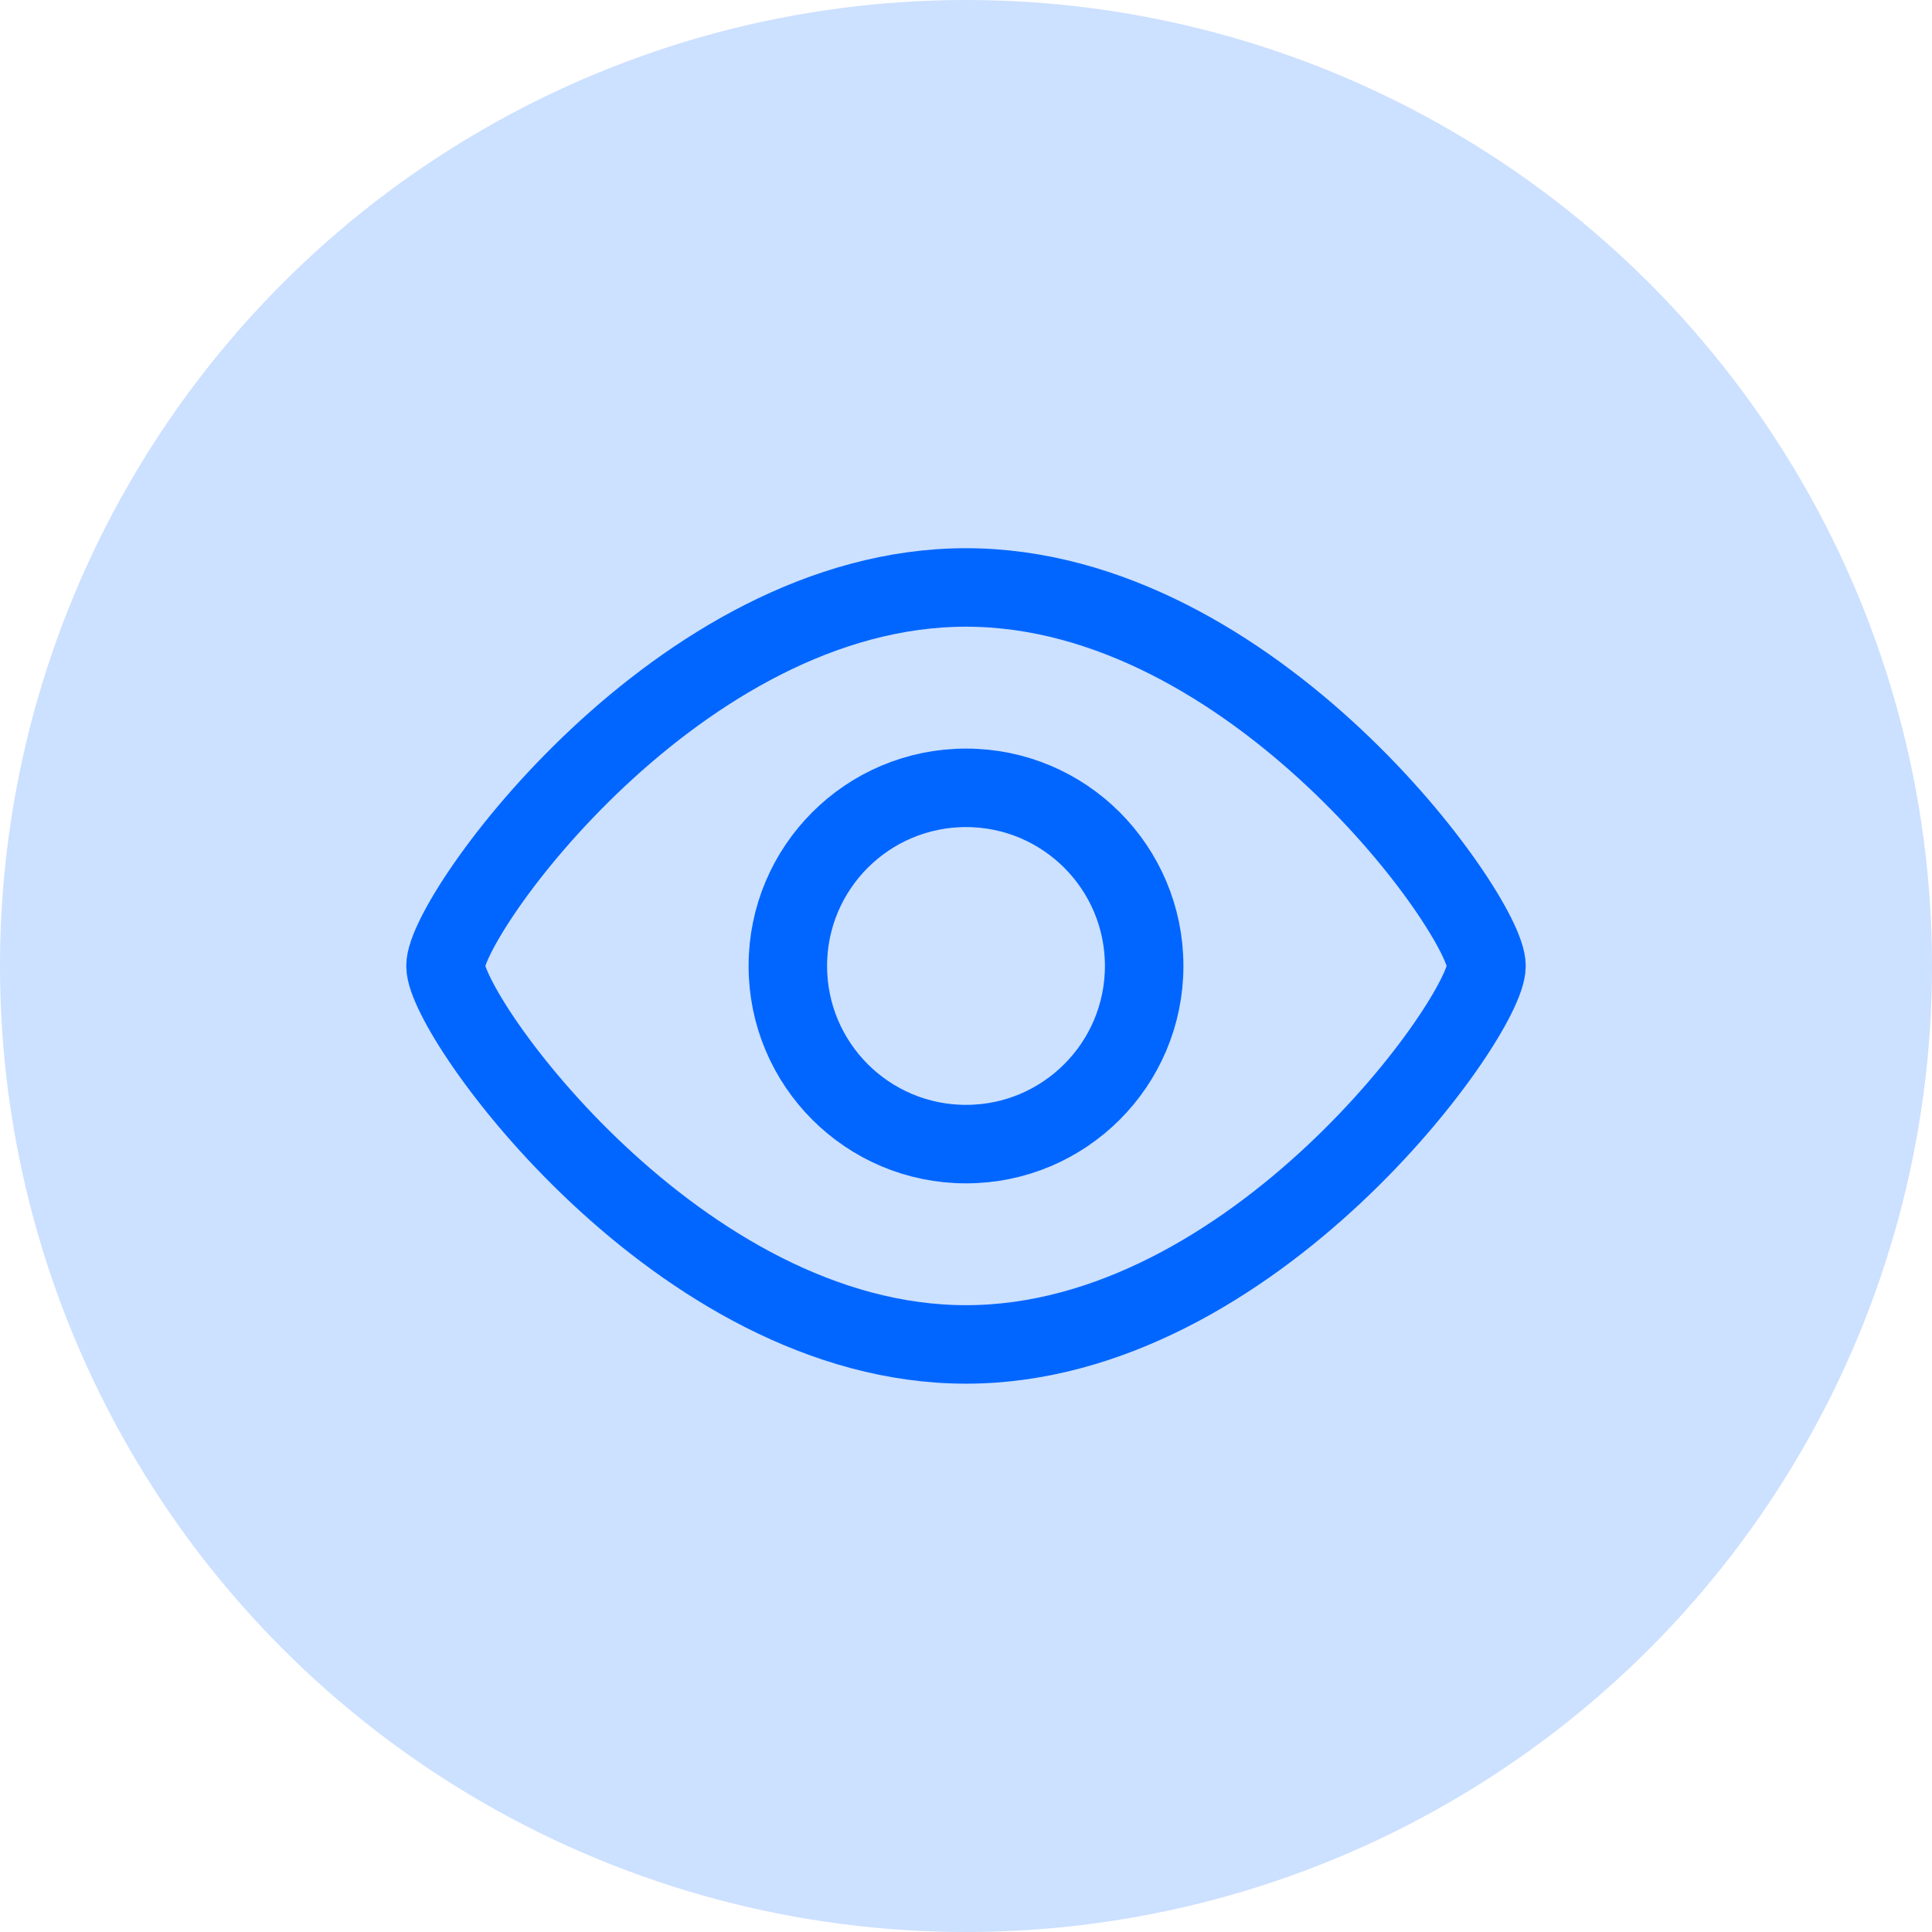 <svg width="32" height="32" viewBox="0 0 32 32" fill="none" xmlns="http://www.w3.org/2000/svg">
<circle cx="16" cy="16" r="16" fill="#CCE0FF"/>
<path d="M16 22.268C20.761 22.268 24.621 16.841 24.621 15.999C24.621 15.158 20.761 9.73 16 9.73C11.239 9.73 7.379 15.158 7.379 15.999C7.379 16.841 11.239 22.268 16 22.268Z" stroke="#0066FF" stroke-width="1.3" stroke-linecap="round" stroke-linejoin="round"/>
<path d="M16 18.95C17.63 18.95 18.951 17.629 18.951 15.999C18.951 14.37 17.63 13.049 16 13.049C14.37 13.049 13.049 14.37 13.049 15.999C13.049 17.629 14.37 18.95 16 18.95Z" stroke="#0066FF" stroke-width="1.3" stroke-linecap="round" stroke-linejoin="round"/>
</svg>
